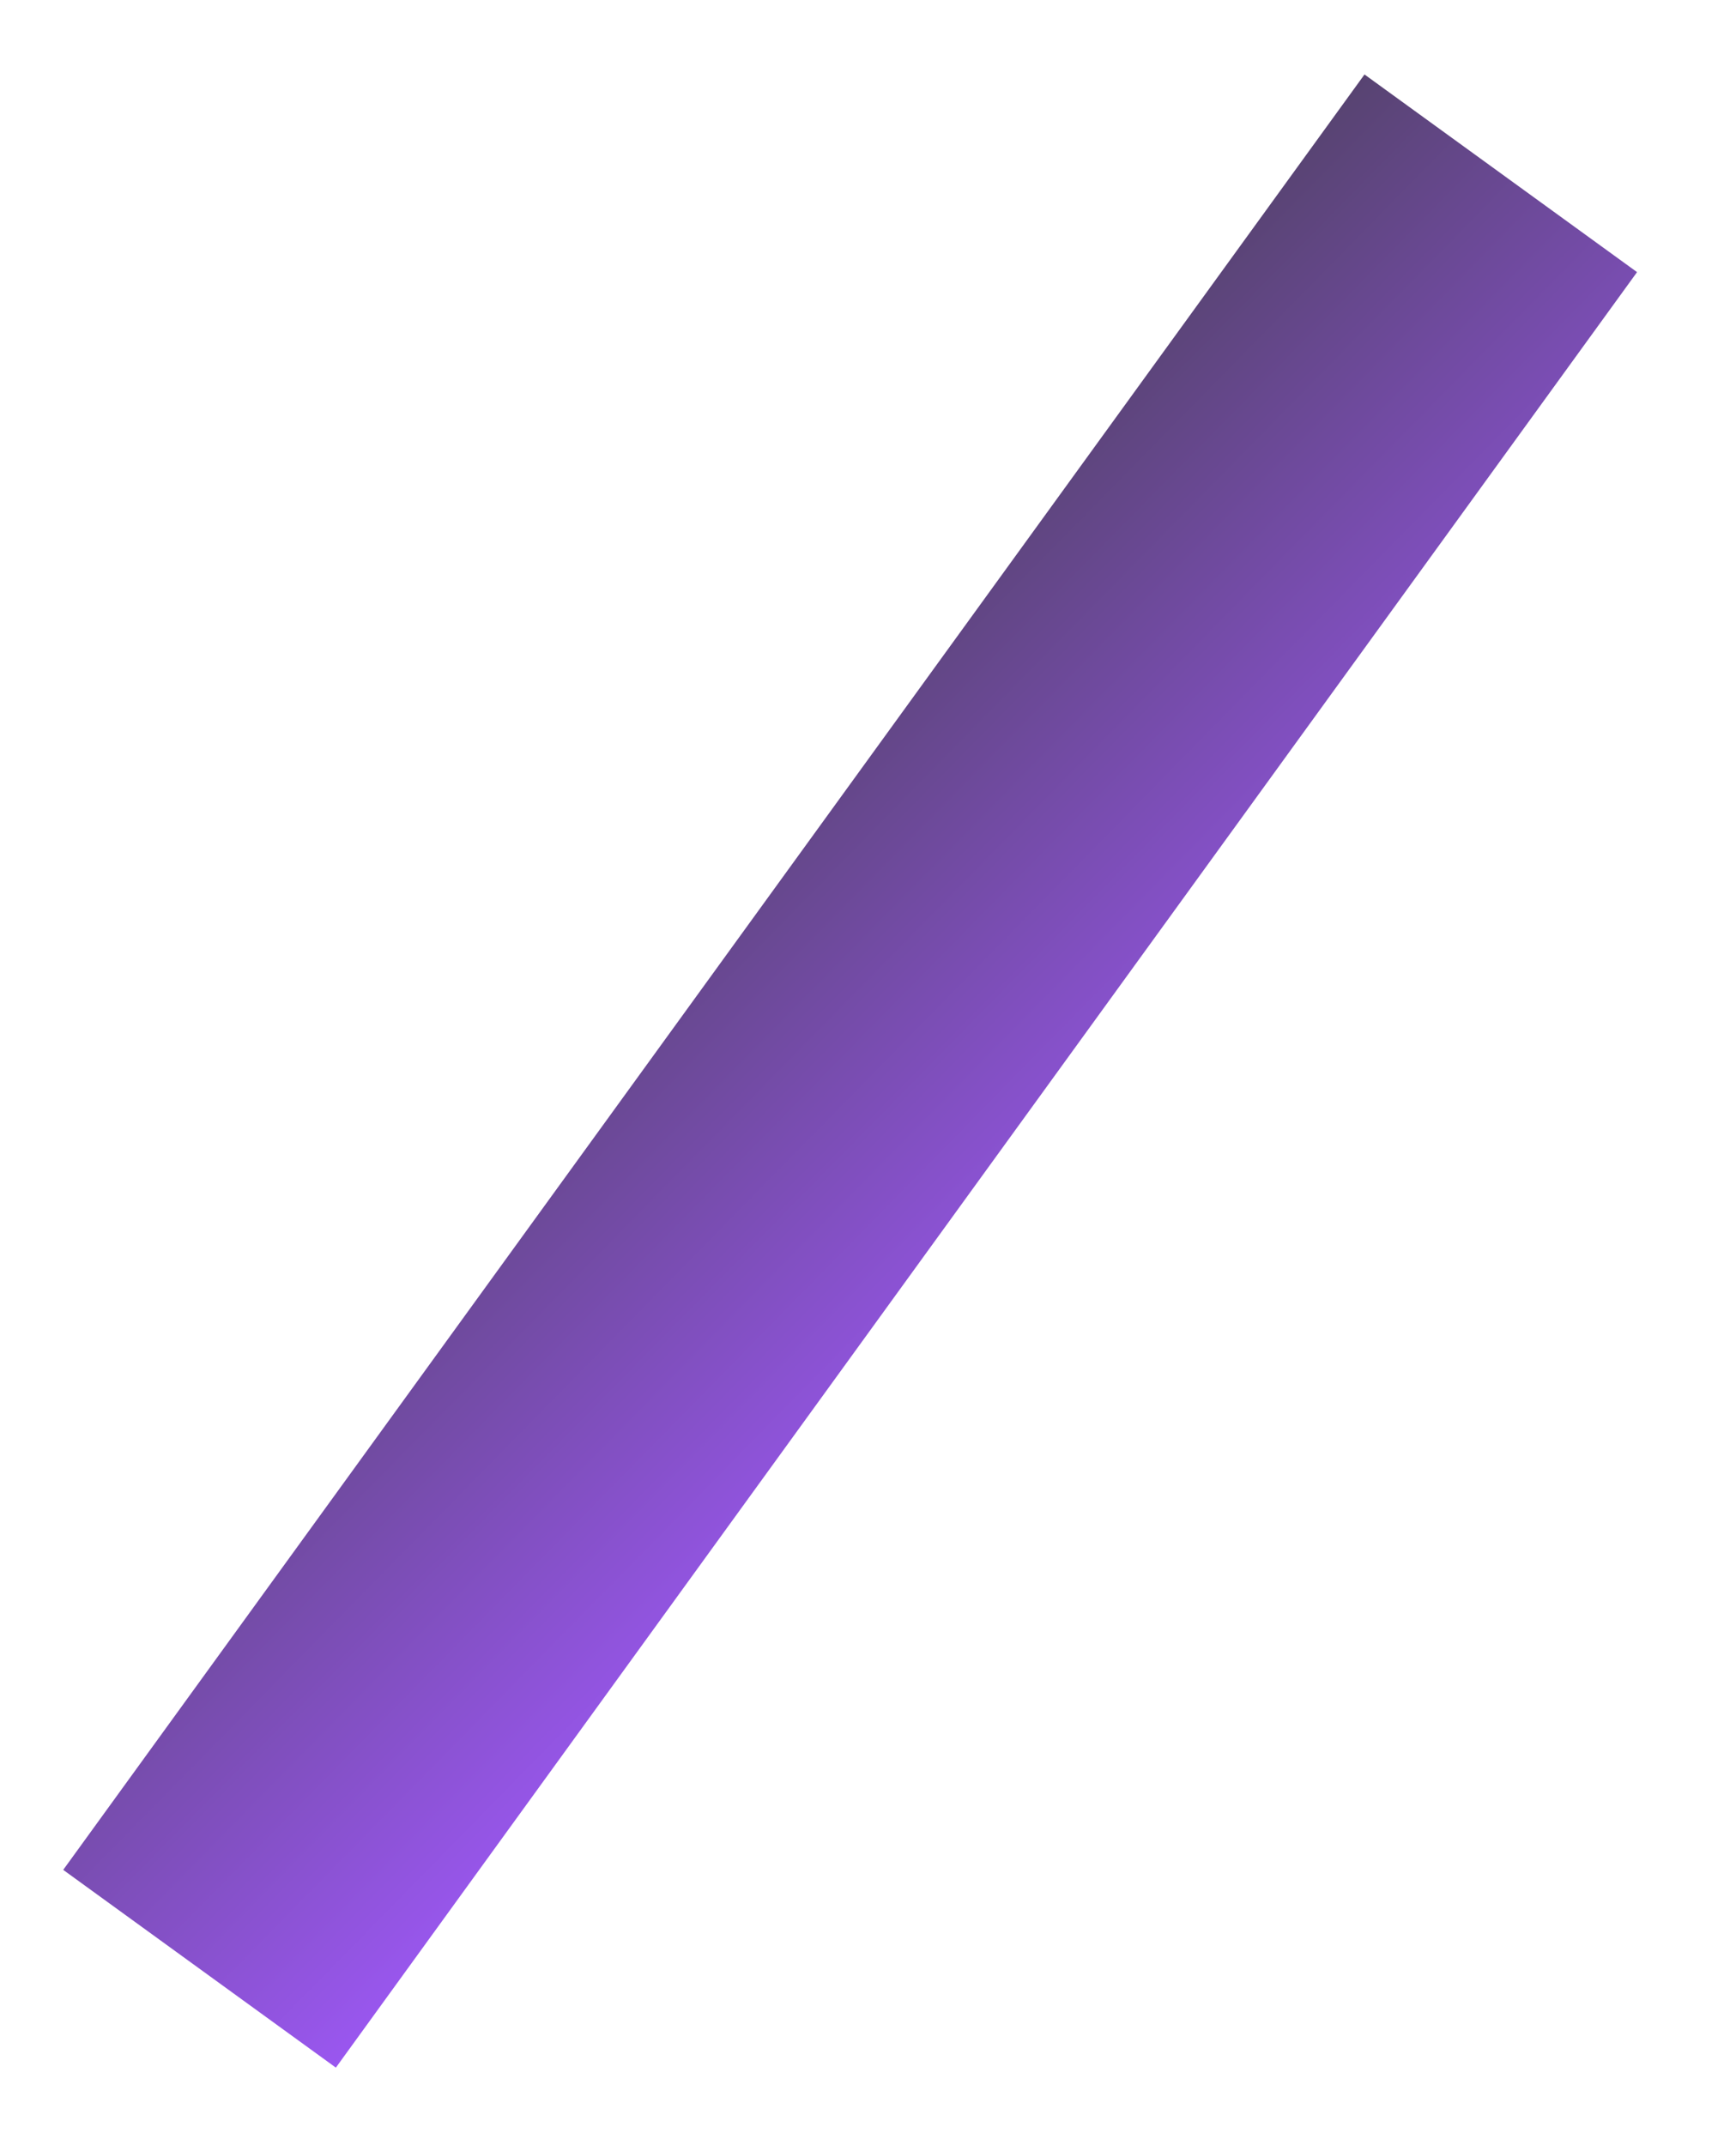 <svg preserveAspectRatio="none" width="17" height="21" viewBox="0 0 17 21" fill="none" xmlns="http://www.w3.org/2000/svg">
<path vector-effect="non-scaling-stroke" d="M16.031 2.664L13.362 0.729L0.619 18.305L3.289 20.241L16.031 2.664Z" fill="url(#paint0_linear_1617_11605)"/>
<defs>
<linearGradient vector-effect="non-scaling-stroke" id="paint0_linear_1617_11605" x1="38.858" y1="-29.24" x2="46.05" y2="-22.181" gradientUnits="userSpaceOnUse">
<stop stop-color="#3B3B3B"/>
<stop offset="1" stop-color="#A259FF"/>
</linearGradient>
</defs>
</svg>
